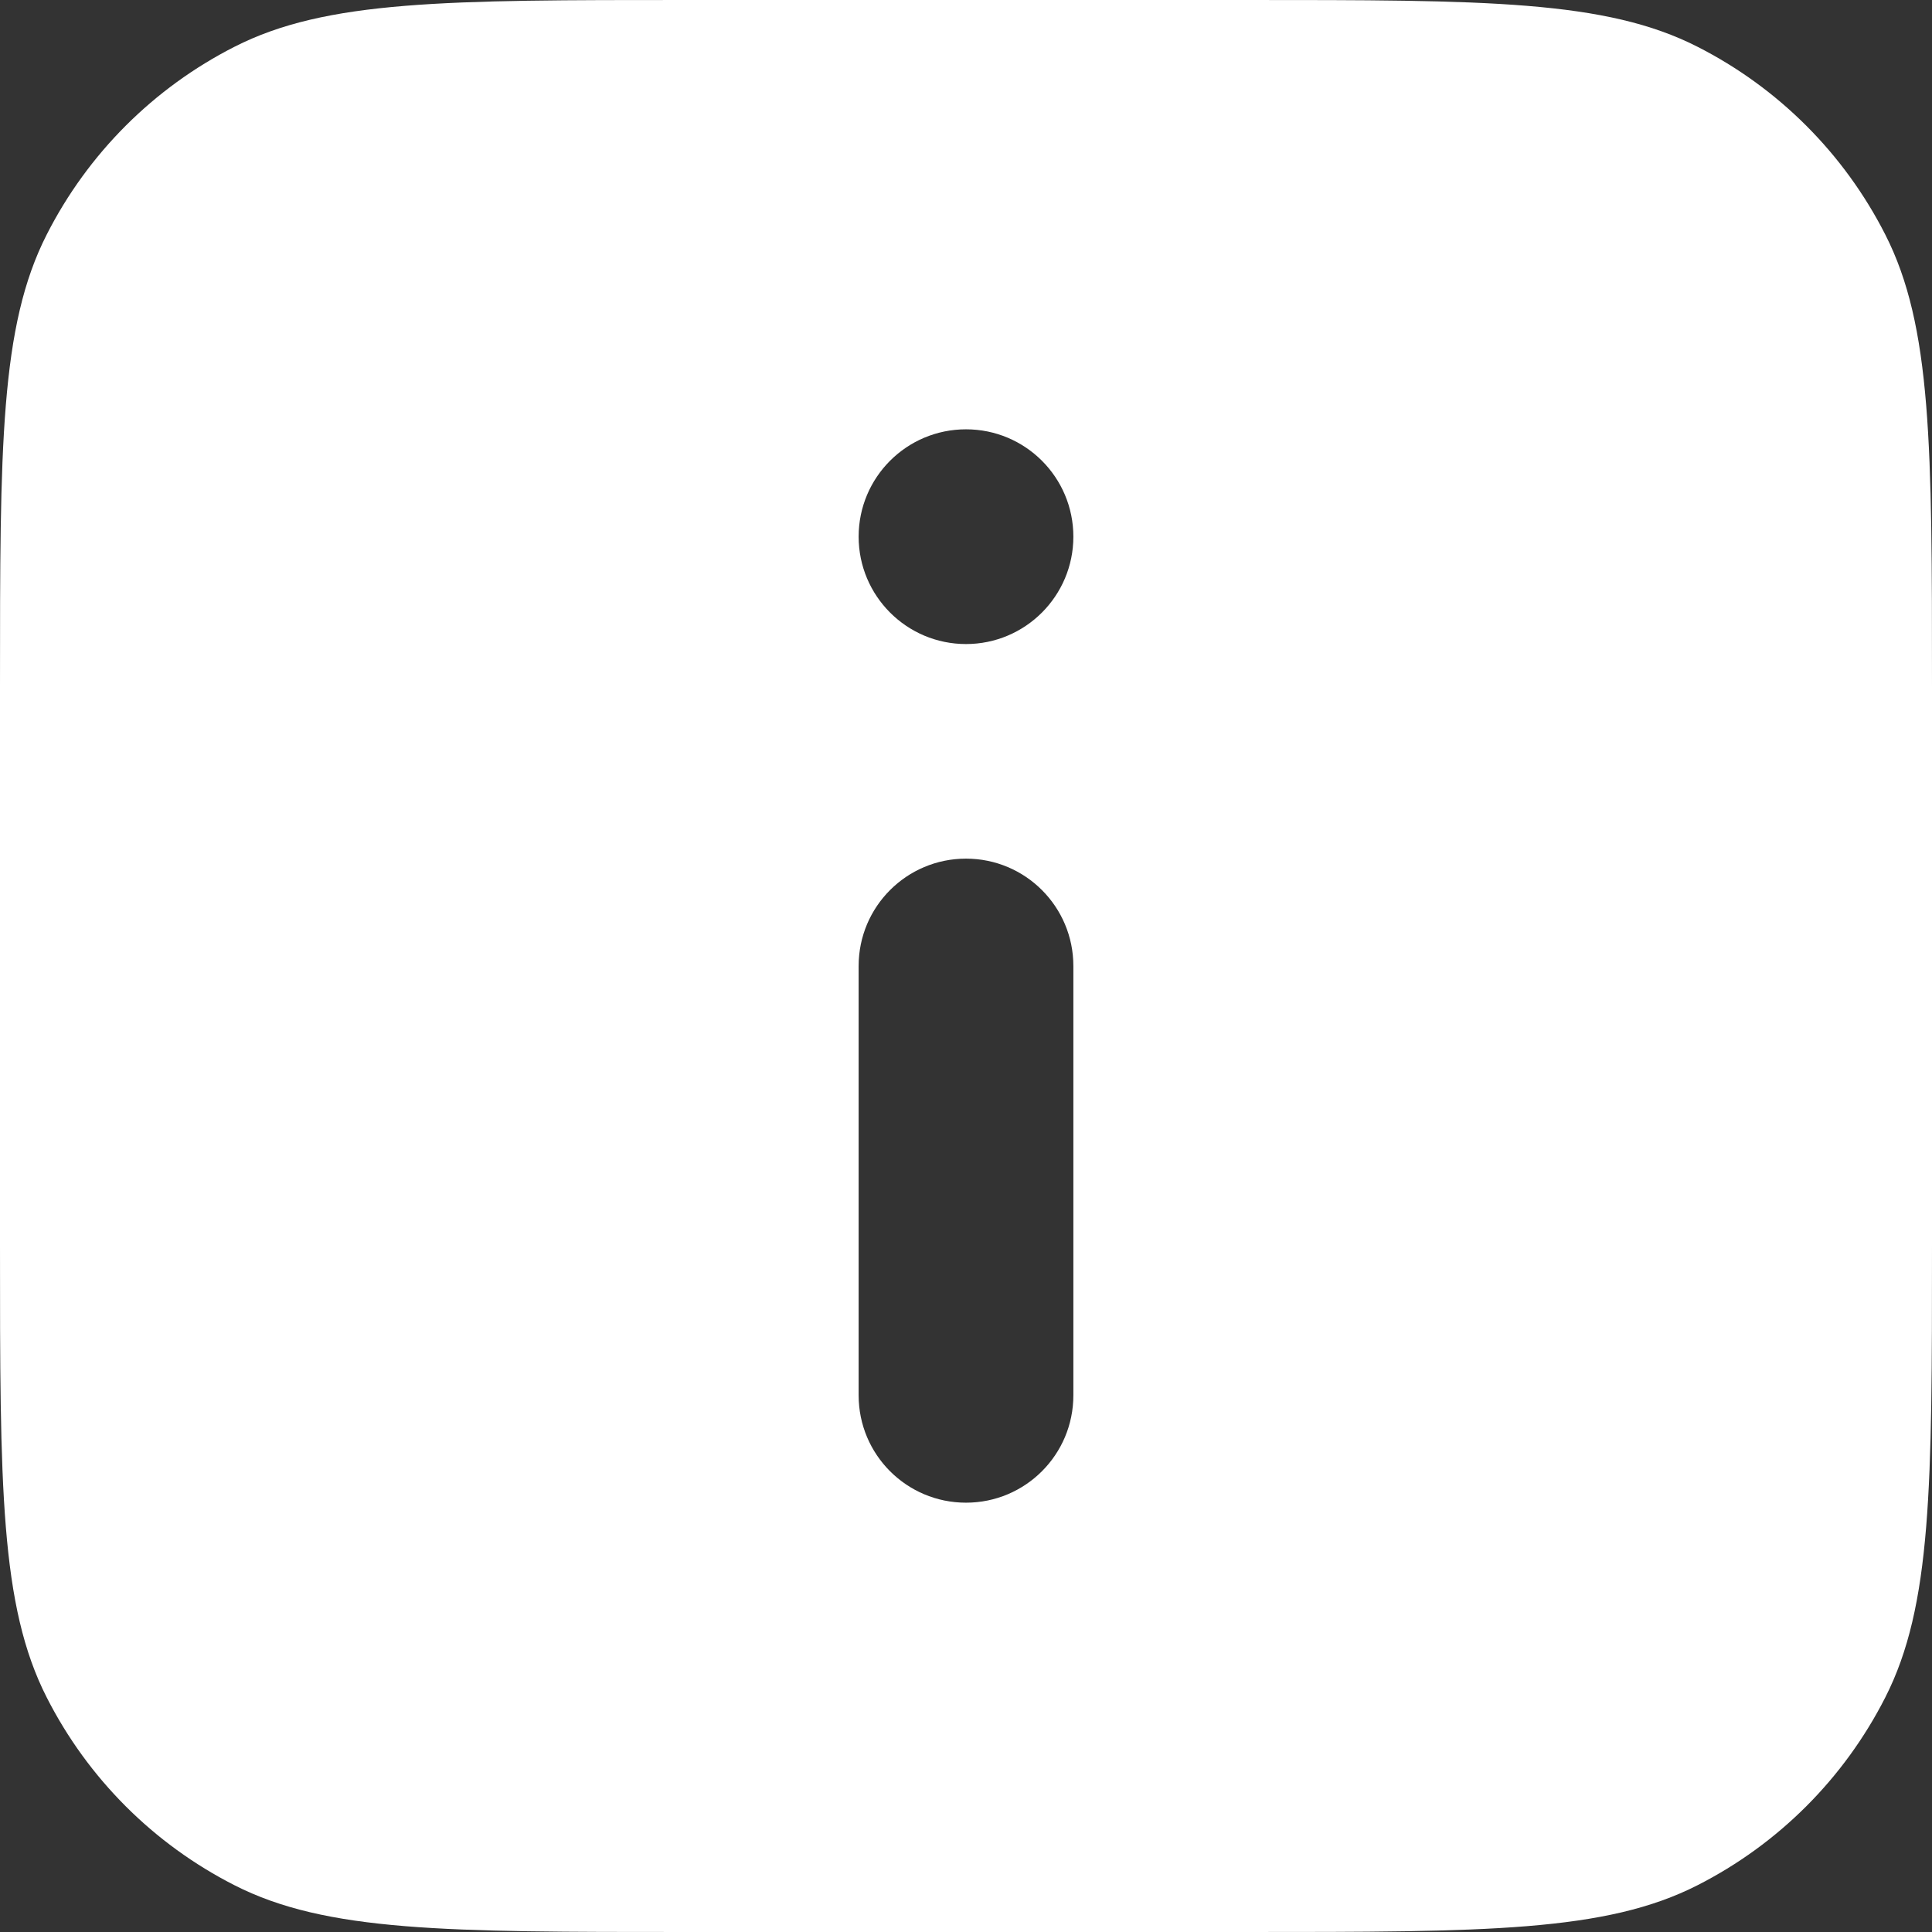 <svg width="14" height="14" viewBox="0 0 14 14" fill="none" xmlns="http://www.w3.org/2000/svg">
<rect x="0" y="0" width="14" height="14" fill="#333333" stroke="none"/>
<path fill-rule="evenodd" clip-rule="evenodd" d="M0 4.978C0 3.235 0 2.364 0.339 1.699C0.637 1.113 1.113 0.637 1.699 0.339C2.364 0 3.235 0 4.978 0H9.022C10.765 0 11.636 0 12.301 0.339C12.887 0.637 13.363 1.113 13.661 1.699C14 2.364 14 3.235 14 4.978V9.022C14 10.765 14 11.636 13.661 12.301C13.363 12.887 12.887 13.363 12.301 13.661C11.636 14 10.765 14 9.022 14H4.978C3.235 14 2.364 14 1.699 13.661C1.113 13.363 0.637 12.887 0.339 12.301C0 11.636 0 10.765 0 9.022V4.978ZM7 6.222C7.43 6.222 7.778 6.57 7.778 7V10.111C7.778 10.541 7.43 10.889 7 10.889C6.57 10.889 6.222 10.541 6.222 10.111V7C6.222 6.57 6.57 6.222 7 6.222ZM7 3.111C6.57 3.111 6.222 3.459 6.222 3.889C6.222 4.318 6.57 4.667 7 4.667C7.43 4.667 7.778 4.318 7.778 3.889C7.778 3.459 7.43 3.111 7 3.111Z" fill="white"/>
</svg>
